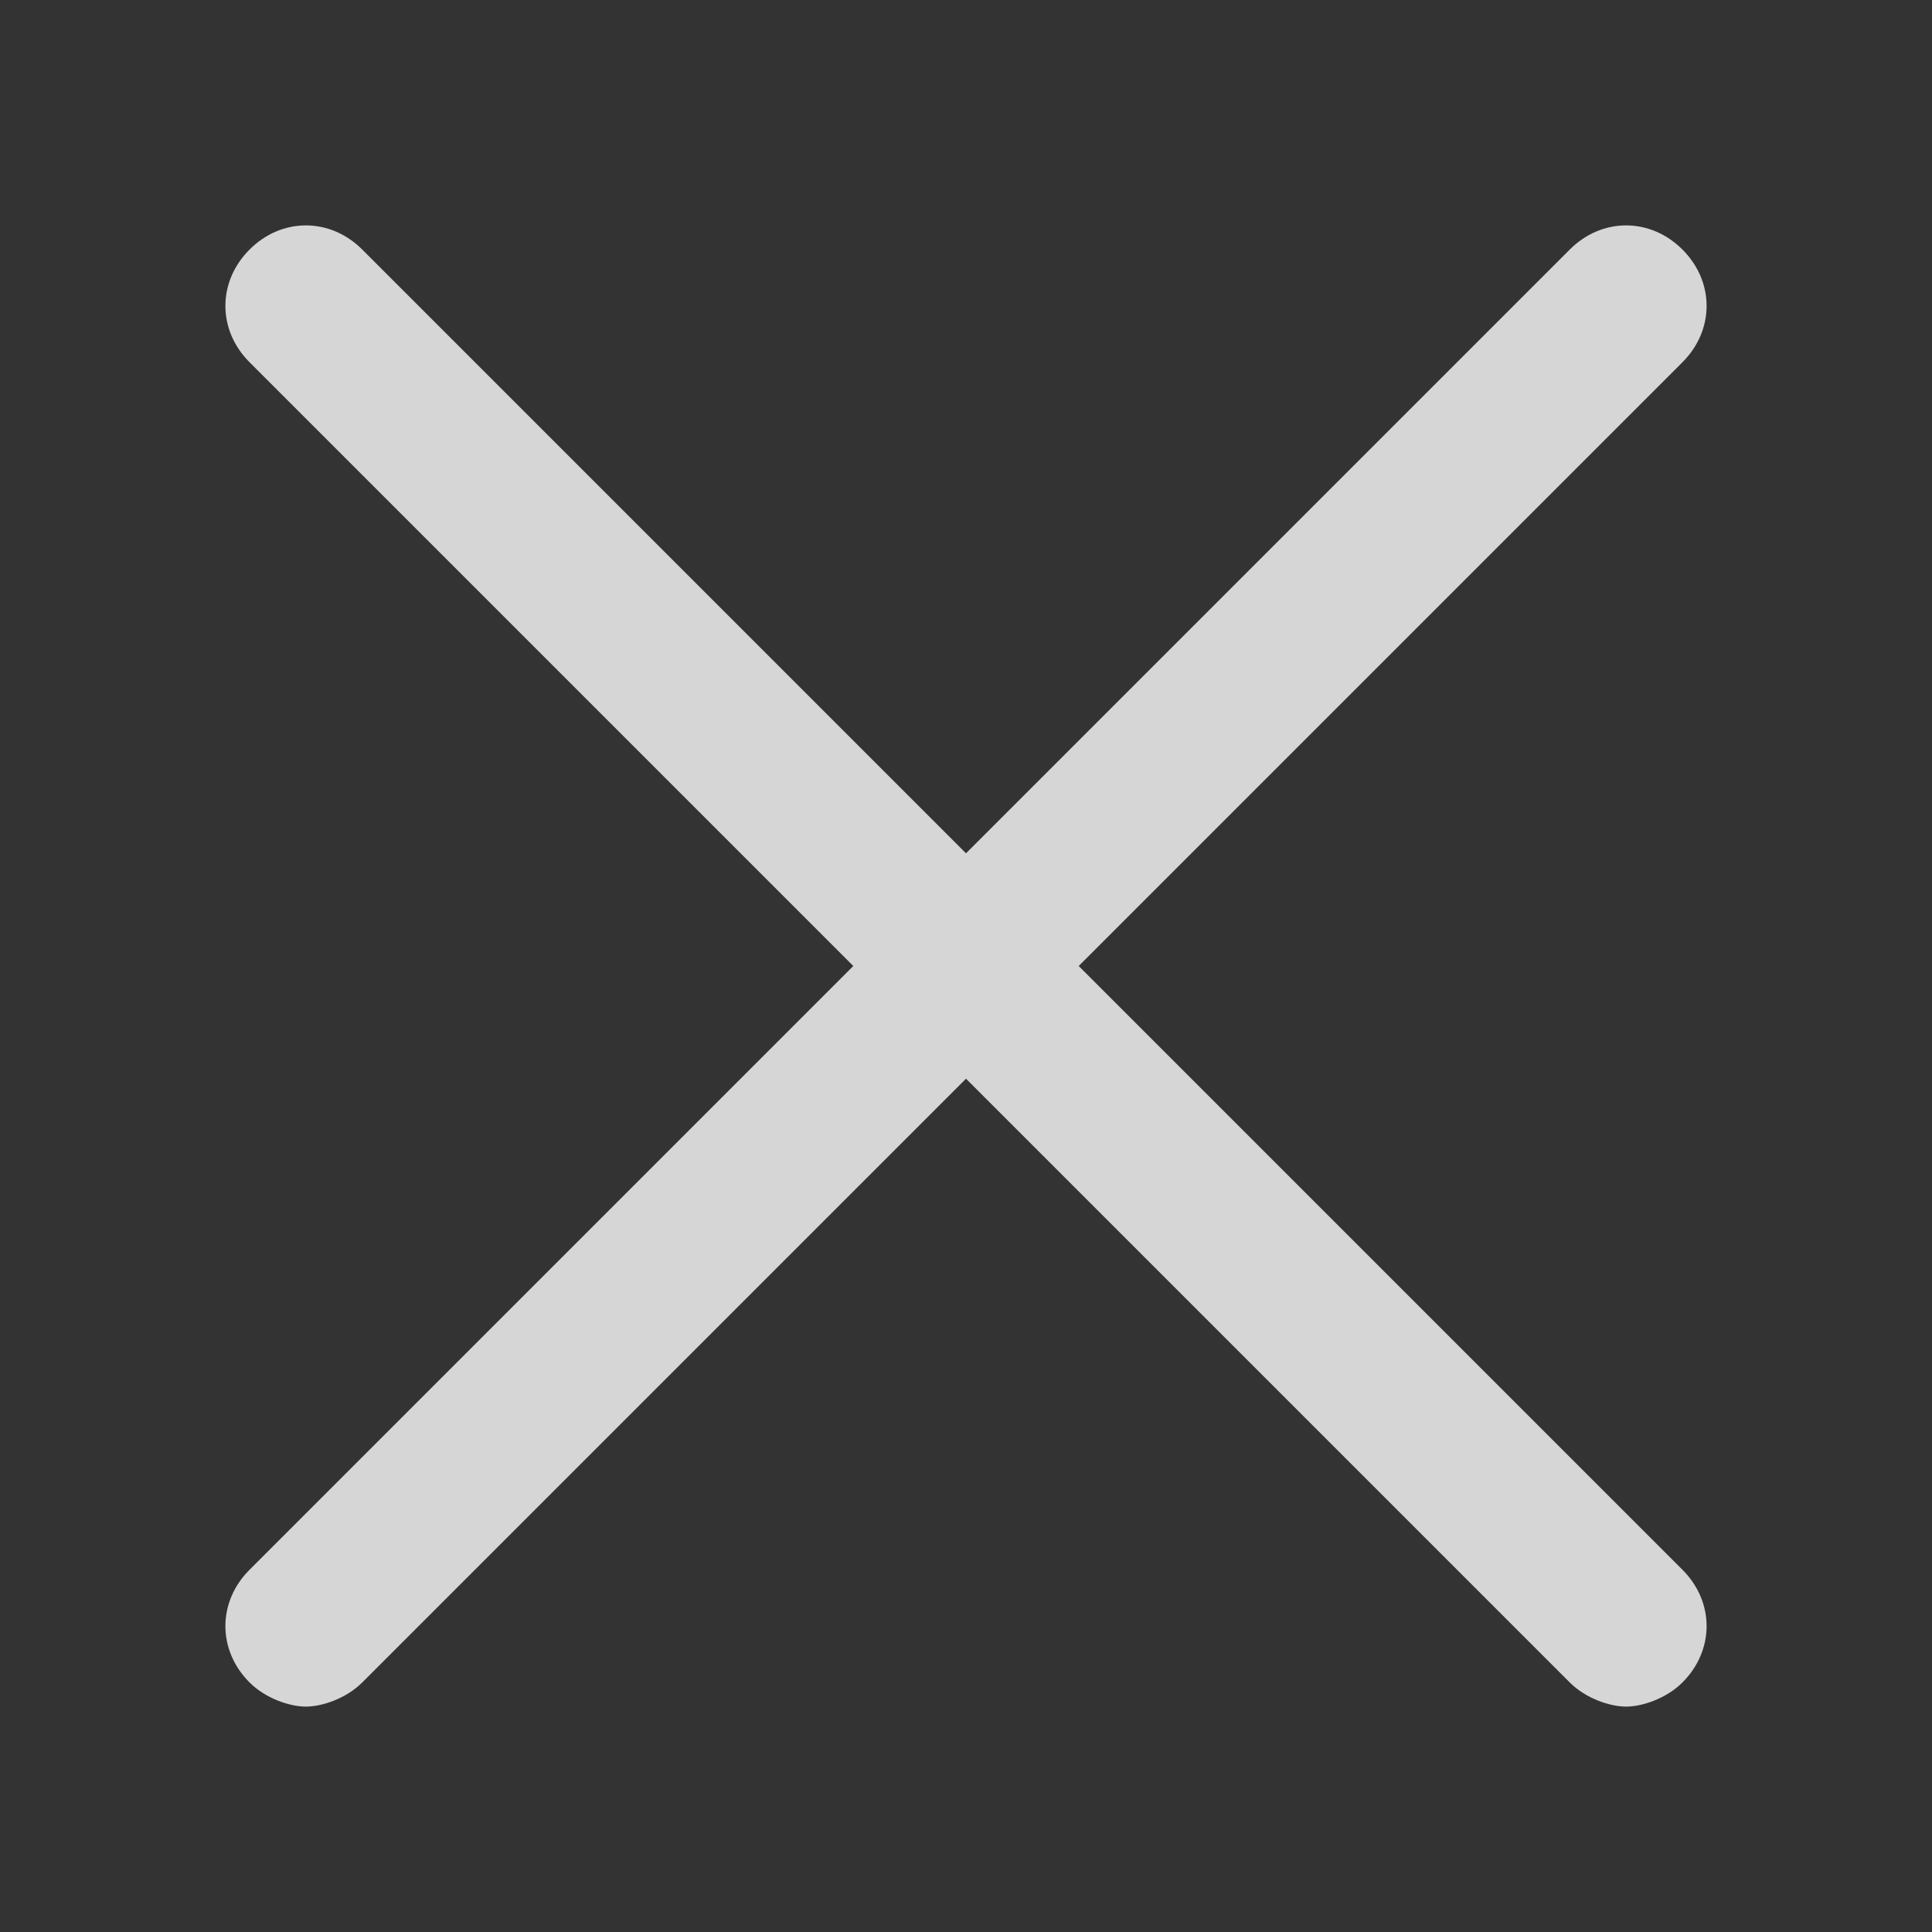 <svg width="12" height="12" viewBox="0 0 12 12" fill="none" xmlns="http://www.w3.org/2000/svg">
<rect x="0" y="0" width="12" height="12" fill="#333333" stroke="none"/>
<path d="M6.7 6L10.45 2.25C10.65 2.05 10.65 1.75 10.45 1.55C10.25 1.35 9.95 1.35 9.75 1.55L6 5.3L2.25 1.55C2.05 1.35 1.75 1.35 1.55 1.55C1.35 1.75 1.35 2.05 1.55 2.25L5.3 6L1.55 9.75C1.35 9.95 1.35 10.25 1.55 10.45C1.65 10.55 1.8 10.6 1.9 10.6C2 10.6 2.15 10.55 2.25 10.45L6 6.7L9.75 10.45C9.85 10.55 10 10.6 10.1 10.6C10.2 10.6 10.35 10.55 10.45 10.45C10.65 10.25 10.65 9.95 10.45 9.75L6.7 6Z" fill="white" fill-opacity="0.8"/>
</svg>
